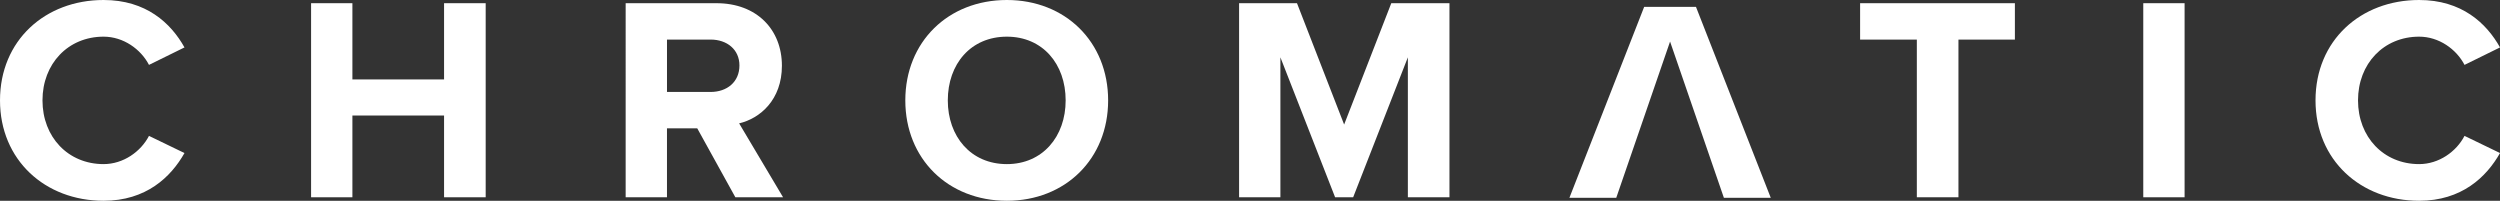 <?xml version="1.0" encoding="utf-8"?>
<!-- Generator: Adobe Illustrator 16.0.4, SVG Export Plug-In . SVG Version: 6.00 Build 0)  -->
<!DOCTYPE svg PUBLIC "-//W3C//DTD SVG 1.1//EN" "http://www.w3.org/Graphics/SVG/1.1/DTD/svg11.dtd">
<svg version="1.1" id="Layer_1" xmlns="http://www.w3.org/2000/svg" xmlns:xlink="http://www.w3.org/1999/xlink" x="0px" y="0px"
	 width="274.908px" height="22.078px" viewBox="0 0 274.908 22.078" enable-background="new 0 0 274.908 22.078"
	 xml:space="preserve">
<rect x="0" y="0" width="274.908" height="22.078" fill="#333333" stroke="none"/>
<g>
	<path fill="#FFFFFF" d="M0,11.039C0,4.448,4.959,0,11.391,0c4.672,0,7.392,2.528,8.896,5.215l-3.904,1.92
		c-0.896-1.728-2.816-3.104-4.992-3.104c-3.904,0-6.719,2.976-6.719,7.007c0,4.03,2.815,7.007,6.719,7.007
		c2.176,0,4.096-1.375,4.992-3.104l3.904,1.888c-1.504,2.655-4.224,5.248-8.896,5.248C4.959,22.078,0,17.6,0,11.039z"/>
	<path fill="#FFFFFF" d="M48.831,21.693v-8.99h-10.08v8.99h-4.543V0.352h4.543v8.383h10.08V0.352h4.576v21.341H48.831z"/>
	<path fill="#FFFFFF" d="M80.862,21.693l-4.191-7.582h-3.328v7.582h-4.544V0.352h9.983c4.448,0,7.199,2.912,7.199,6.879
		c0,3.744-2.399,5.792-4.704,6.335l4.832,8.127H80.862L80.862,21.693z M81.311,7.199c0-1.76-1.376-2.848-3.168-2.848h-4.799v5.76
		h4.799C79.935,10.111,81.311,9.023,81.311,7.199z"/>
	<path fill="#FFFFFF" d="M99.551,11.039C99.551,4.607,104.256,0,110.719,0c6.432,0,11.135,4.607,11.135,11.039
		c0,6.432-4.703,11.039-11.135,11.039C104.256,22.078,99.551,17.471,99.551,11.039z M117.182,11.039c0-4-2.527-7.007-6.463-7.007
		c-3.969,0-6.496,3.008-6.496,7.007c0,3.968,2.527,7.007,6.496,7.007C114.654,18.046,117.182,15.007,117.182,11.039z"/>
	<path fill="#FFFFFF" d="M154.813,21.693V6.303l-6.016,15.391h-1.984l-6.016-15.391v15.391h-4.543V0.352h6.367l5.184,13.343
		l5.185-13.343h6.397v21.341H154.813z"/>
	<path fill="#FFFFFF" d="M210.781,21.693V4.352h-6.238v-4h17.021v4h-6.207v17.343h-4.575V21.693z"/>
	<path fill="#FFFFFF" d="M235.681,21.693V0.352h4.543v21.341H235.681z"/>
	<path fill="#FFFFFF" d="M254.621,11.039C254.621,4.448,259.582,0,266.015,0c4.67,0,7.391,2.528,8.895,5.215l-3.904,1.92
		c-0.895-1.728-2.814-3.104-4.99-3.104c-3.904,0-6.721,2.976-6.721,7.007c0,4.03,2.816,7.007,6.721,7.007
		c2.176,0,4.096-1.375,4.99-3.104l3.904,1.888c-1.504,2.655-4.225,5.248-8.895,5.248C259.582,22.078,254.621,17.6,254.621,11.039z"
		/>
</g>
<polygon fill="#FFFFFF" points="186.494,0.753 180.799,0.753 172.576,21.753 177.728,21.753 183.646,4.57 189.565,21.753 
	194.719,21.753 "/>
</svg>
